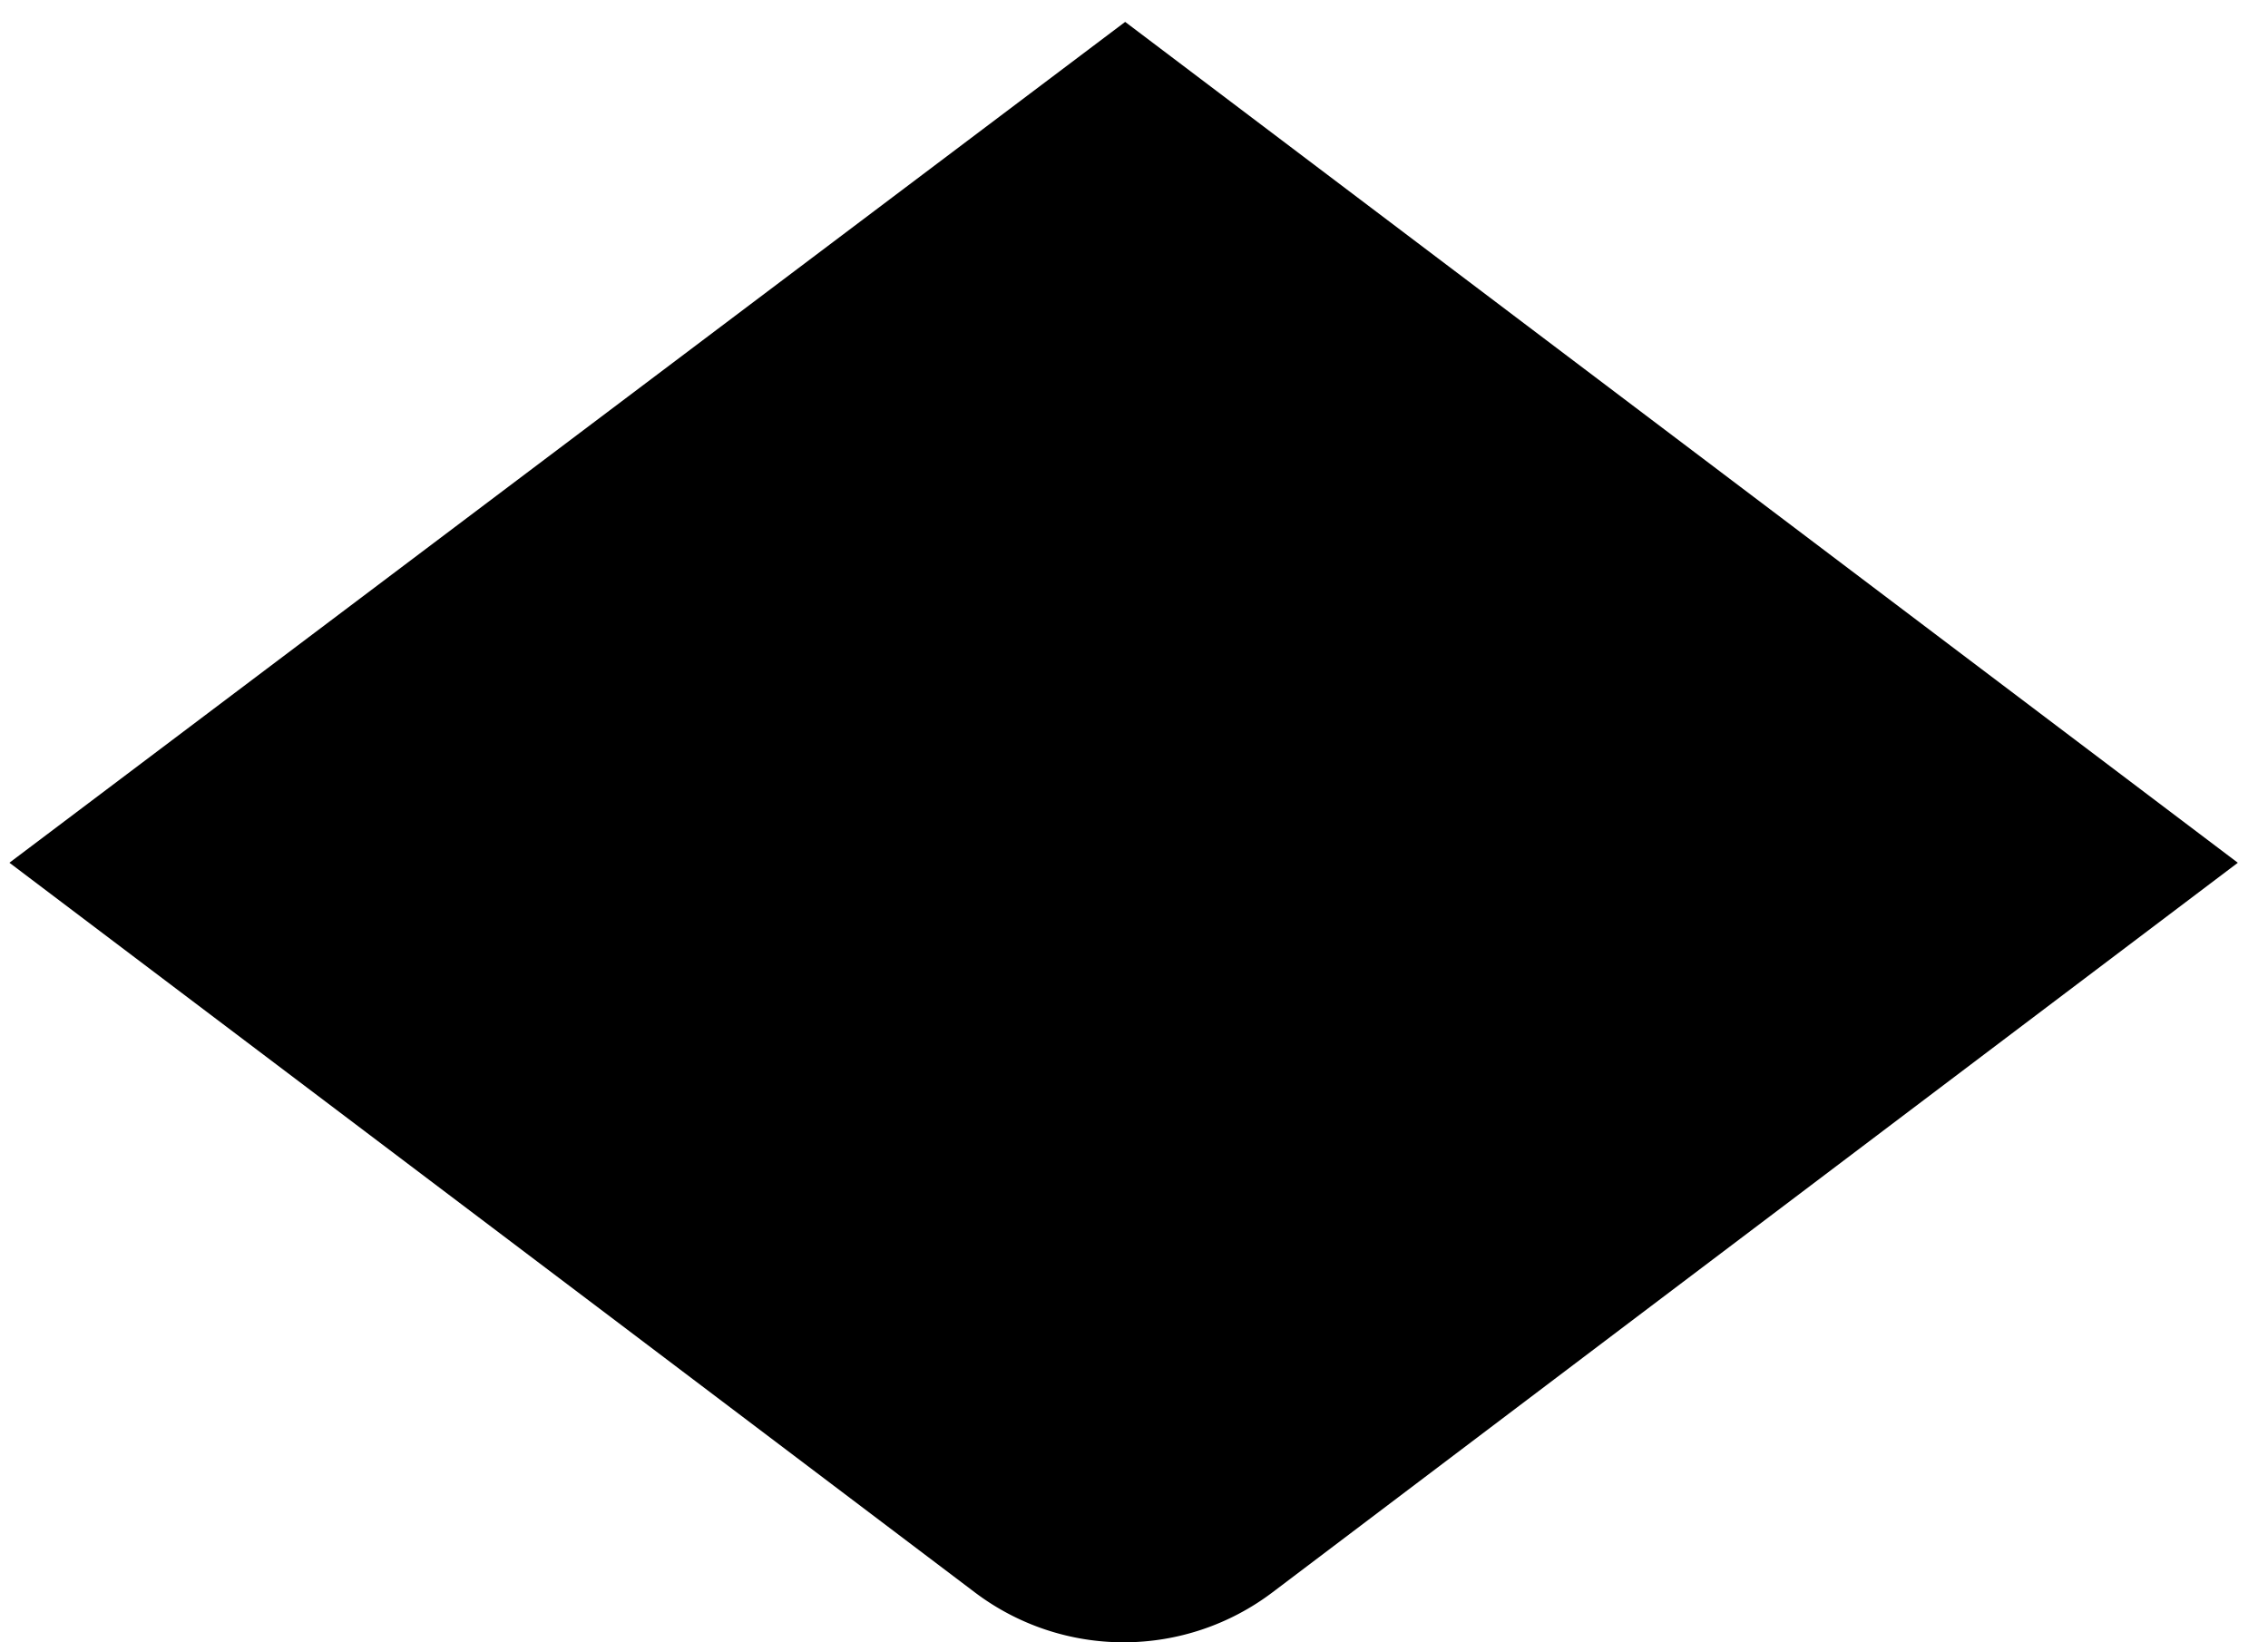 <svg width="29" height="21" viewBox="0 0 29 21" xmlns="http://www.w3.org/2000/svg"><path d="m.121 11.032 7.68 5.803 4.666 3.528a3.154 3.154 0 0 0 3.801 0l4.666-3.528 7.68-5.803L14.387.28.12 11.032Z" /></svg>
